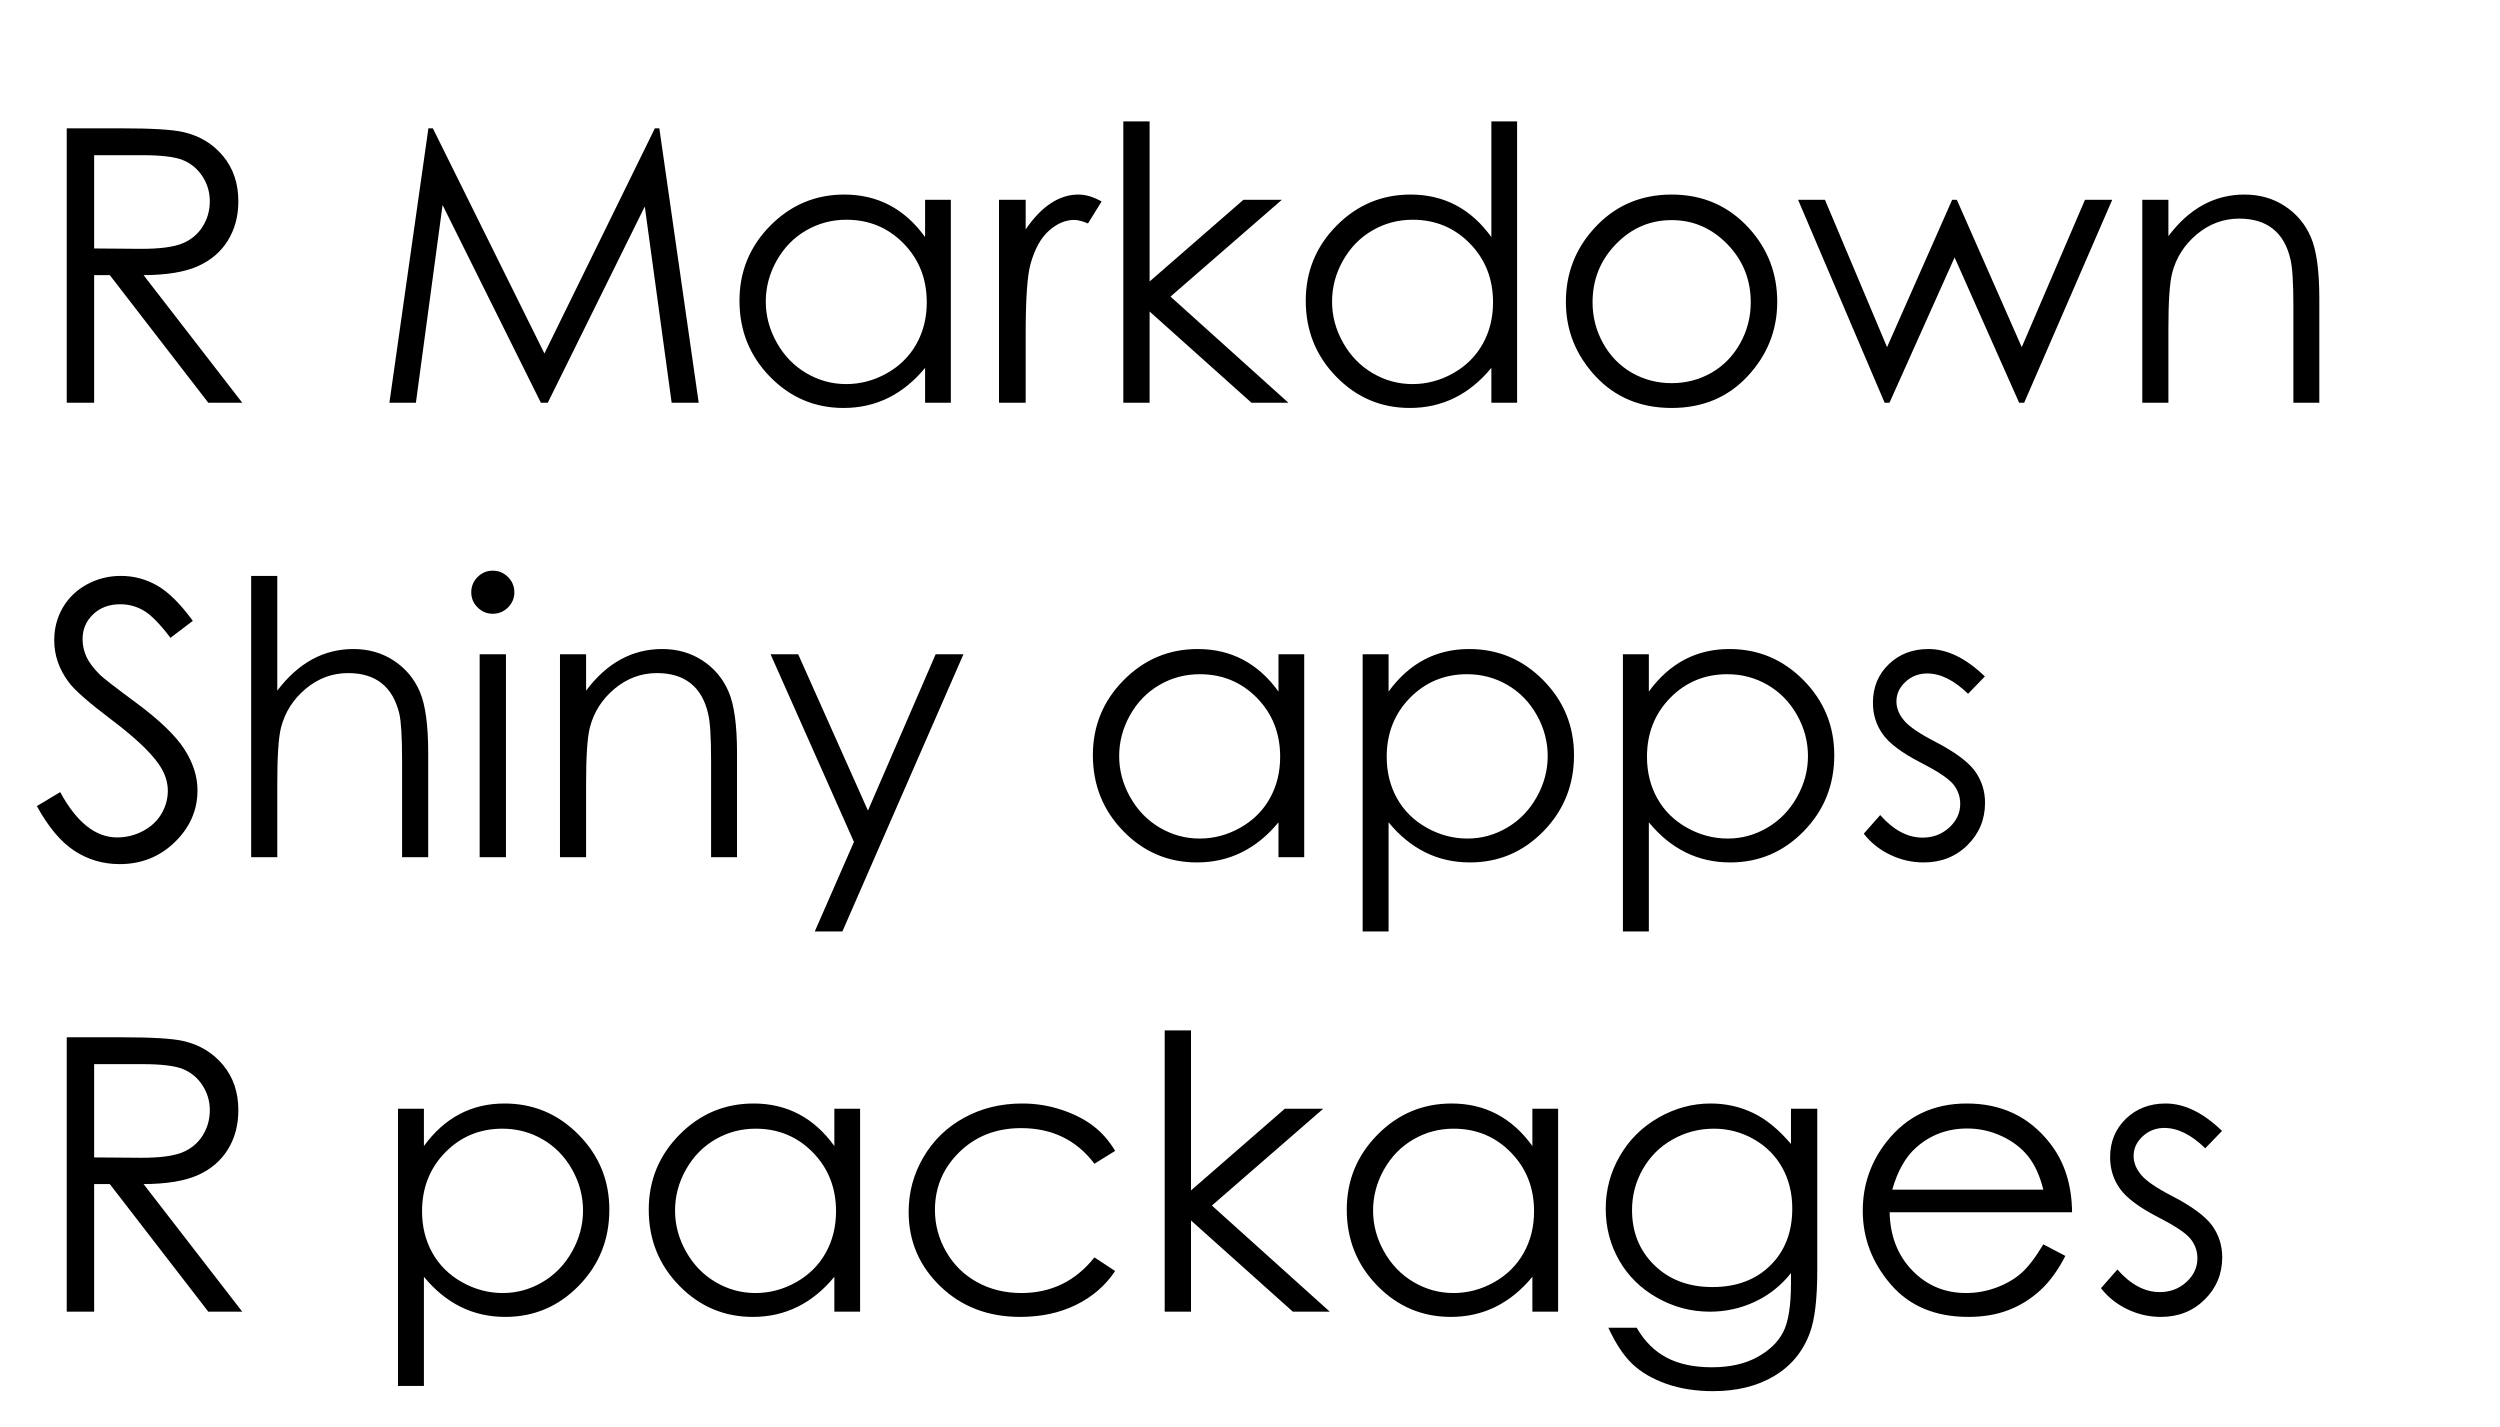 <svg version="1.1" x="0" y="0" width="100%" height="100%" viewBox="0 0 160819.2 91801.6" xmlns="http://www.w3.org/2000/svg">
  <path d="M 4292 8255.2 L 7808 8255.2 Q 10748 8255.2 11792 8495.2 Q 13364 8855.2 14348 10037.2 Q 15332 11219.2 15332 12947.2 Q 15332 14387.2 14654 15479.2 Q 13976 16571.2 12716 17129.2 Q 11456 17687.2 9236 17699.2 L 15584 25907.2 L 13400 25907.2 L 7064 17699.2 L 6056 17699.2 L 6056 25907.2 L 4292 25907.2 L 4292 8255.2 Z M 6056 9983.2 L 6056 15983.2 L 9092 16007.2 Q 10856 16007.2 11702 15671.2 Q 12548 15335.2 13022 14597.2 Q 13496 13859.2 13496 12947.2 Q 13496 12059.2 13016 11333.2 Q 12536 10607.2 11756 10295.2 Q 10976 9983.2 9164 9983.2 L 6056 9983.2 Z M 25049.6 25907.2 L 27557.6 8255.2 L 27845.6 8255.2 L 35021.6 22739.2 L 42125.6 8255.2 L 42413.6 8255.2 L 44945.6 25907.2 L 43205.6 25907.2 L 41477.6 13283.2 L 35237.6 25907.2 L 34793.6 25907.2 L 28469.6 13187.2 L 26753.6 25907.2 L 25049.6 25907.2 Z M 61164.8 12851.2 L 61164.8 25907.2 L 59508.8 25907.2 L 59508.8 23663.2 Q 58452.8 24947.2 57138.8 25595.2 Q 55824.8 26243.2 54264.8 26243.2 Q 51492.8 26243.2 49530.8 24233.2 Q 47568.8 22223.2 47568.8 19343.2 Q 47568.8 16523.2 49548.8 14519.2 Q 51528.8 12515.2 54312.8 12515.2 Q 55920.8 12515.2 57222.8 13199.2 Q 58524.8 13883.2 59508.8 15251.2 L 59508.8 12851.2 L 61164.8 12851.2 Z M 54444.8 14135.2 Q 53040.8 14135.2 51852.8 14825.2 Q 50664.8 15515.2 49962.8 16763.2 Q 49260.8 18011.2 49260.8 19403.2 Q 49260.8 20783.2 49968.8 22043.2 Q 50676.8 23303.2 51870.8 24005.2 Q 53064.8 24707.2 54432.8 24707.2 Q 55812.8 24707.2 57048.8 24011.2 Q 58284.8 23315.2 58950.8 22127.2 Q 59616.8 20939.2 59616.8 19451.2 Q 59616.8 17183.2 58122.8 15659.2 Q 56628.8 14135.2 54444.8 14135.2  Z M 64263.2 12851.2 L 65979.2 12851.2 L 65979.2 14759.2 Q 66747.2 13631.2 67599.2 13073.2 Q 68451.2 12515.2 69375.2 12515.2 Q 70071.2 12515.2 70863.2 12959.2 L 69987.2 14375.2 Q 69459.2 14147.2 69099.2 14147.2 Q 68259.2 14147.2 67479.2 14837.2 Q 66699.2 15527.2 66291.2 16979.2 Q 65979.2 18095.2 65979.2 21491.2 L 65979.2 25907.2 L 64263.2 25907.2 L 64263.2 12851.2 Z M 72260 7811.2 L 73952 7811.2 L 73952 18107.2 L 79988 12851.2 L 82460 12851.2 L 75296 19079.2 L 82880 25907.2 L 80504 25907.2 L 73952 20039.2 L 73952 25907.2 L 72260 25907.2 L 72260 7811.2 Z M 97592 7811.2 L 97592 25907.2 L 95936 25907.2 L 95936 23663.2 Q 94880 24947.2 93566 25595.2 Q 92252 26243.2 90692 26243.2 Q 87920 26243.2 85958 24233.2 Q 83996 22223.2 83996 19343.2 Q 83996 16523.2 85976 14519.2 Q 87956 12515.2 90740 12515.2 Q 92348 12515.2 93650 13199.2 Q 94952 13883.2 95936 15251.2 L 95936 7811.2 L 97592 7811.2 Z M 90872 14135.2 Q 89468 14135.2 88280 14825.2 Q 87092 15515.2 86390 16763.2 Q 85688 18011.2 85688 19403.2 Q 85688 20783.2 86396 22043.2 Q 87104 23303.2 88298 24005.2 Q 89492 24707.2 90860 24707.2 Q 92240 24707.2 93476 24011.2 Q 94712 23315.2 95378 22127.2 Q 96044 20939.2 96044 19451.2 Q 96044 17183.2 94550 15659.2 Q 93056 14135.2 90872 14135.2  Z M 107533.6 12515.2 Q 110545.6 12515.2 112525.6 14699.2 Q 114325.6 16691.2 114325.6 19415.2 Q 114325.6 22151.2 112423.6 24197.2 Q 110521.6 26243.2 107533.6 26243.2 Q 104533.6 26243.2 102631.6 24197.2 Q 100729.6 22151.2 100729.6 19415.2 Q 100729.6 16703.2 102529.6 14711.2 Q 104509.6 12515.2 107533.6 12515.2  Z M 107533.6 14159.2 Q 105445.6 14159.2 103945.6 15707.2 Q 102445.6 17255.2 102445.6 19451.2 Q 102445.6 20867.2 103129.6 22091.2 Q 103813.6 23315.2 104977.6 23981.2 Q 106141.6 24647.2 107533.6 24647.2 Q 108925.6 24647.2 110089.6 23981.2 Q 111253.6 23315.2 111937.6 22091.2 Q 112621.6 20867.2 112621.6 19451.2 Q 112621.6 17255.2 111115.6 15707.2 Q 109609.6 14159.2 107533.6 14159.2  Z M 115666.4 12851.2 L 117394.4 12851.2 L 121390.4 22331.2 L 125578.4 12851.2 L 125878.4 12851.2 L 130054.4 22331.2 L 134122.4 12851.2 L 135874.4 12851.2 L 130210.4 25907.2 L 129886.4 25907.2 L 125734.4 16559.2 L 121546.4 25907.2 L 121234.4 25907.2 L 115666.4 12851.2 Z M 137808 12851.2 L 139488 12851.2 L 139488 15191.2 Q 140496 13847.2 141720 13181.2 Q 142944 12515.2 144384 12515.2 Q 145848 12515.2 146982 13259.2 Q 148116 14003.2 148656 15263.2 Q 149196 16523.2 149196 19187.2 L 149196 25907.2 L 147528 25907.2 L 147528 19679.2 Q 147528 17423.2 147336 16667.2 Q 147036 15371.2 146208 14717.2 Q 145380 14063.2 144048 14063.2 Q 142524 14063.2 141318 15071.2 Q 140112 16079.2 139728 17567.2 Q 139488 18539.2 139488 21119.2 L 139488 25907.2 L 137808 25907.2 L 137808 12851.2 Z M 2372 51854.4 L 3872 50954.4 Q 5456 53870.4 7532 53870.4 Q 8420 53870.4 9200 53456.4 Q 9980 53042.4 10388 52346.4 Q 10796 51650.4 10796 50870.4 Q 10796 49982.4 10196 49130.4 Q 9368 47954.4 7172 46298.4 Q 4964 44630.4 4424 43886.4 Q 3488 42638.4 3488 41186.4 Q 3488 40034.4 4040 39086.4 Q 4592 38138.4 5594 37592.4 Q 6596 37046.4 7772 37046.4 Q 9020 37046.4 10106 37664.4 Q 11192 38282.4 12404 39938.4 L 10964 41030.4 Q 9968 39710.4 9266 39290.4 Q 8564 38870.4 7736 38870.4 Q 6668 38870.4 5990 39518.4 Q 5312 40166.4 5312 41114.4 Q 5312 41690.4 5552 42230.4 Q 5792 42770.4 6428 43406.4 Q 6776 43742.4 8708 45170.4 Q 11000 46862.4 11852 48182.4 Q 12704 49502.4 12704 50834.4 Q 12704 52754.4 11246 54170.4 Q 9788 55586.4 7700 55586.4 Q 6092 55586.4 4784 54728.4 Q 3476 53870.4 2372 51854.4  Z M 16156.8 37046.4 L 17836.8 37046.4 L 17836.8 44426.4 Q 18856.8 43082.4 20080.8 42416.4 Q 21304.8 41750.4 22732.8 41750.4 Q 24196.8 41750.4 25330.8 42494.4 Q 26464.8 43238.4 27004.8 44492.4 Q 27544.8 45746.4 27544.8 48422.4 L 27544.8 55142.4 L 25864.8 55142.4 L 25864.8 48914.4 Q 25864.8 46658.4 25684.8 45902.4 Q 25372.8 44606.4 24550.8 43952.4 Q 23728.8 43298.4 22396.8 43298.4 Q 20872.8 43298.4 19666.8 44306.4 Q 18460.8 45314.4 18076.8 46802.4 Q 17836.8 47762.4 17836.8 50354.4 L 17836.8 55142.4 L 16156.8 55142.4 L 16156.8 37046.4 Z M 31695.2 36710.4 Q 32271.2 36710.4 32679.2 37118.4 Q 33087.2 37526.4 33087.2 38102.4 Q 33087.2 38666.4 32679.2 39074.4 Q 32271.2 39482.4 31695.2 39482.4 Q 31131.2 39482.4 30723.2 39074.4 Q 30315.2 38666.4 30315.2 38102.4 Q 30315.2 37526.4 30723.2 37118.4 Q 31131.2 36710.4 31695.2 36710.4  Z M 30855.2 42086.4 L 32547.2 42086.4 L 32547.2 55142.4 L 30855.2 55142.4 L 30855.2 42086.4 Z M 36022.4 42086.4 L 37702.4 42086.4 L 37702.4 44426.4 Q 38710.4 43082.4 39934.4 42416.4 Q 41158.4 41750.4 42598.4 41750.4 Q 44062.4 41750.4 45196.4 42494.4 Q 46330.4 43238.4 46870.4 44498.4 Q 47410.4 45758.4 47410.4 48422.4 L 47410.4 55142.4 L 45742.4 55142.4 L 45742.4 48914.4 Q 45742.4 46658.4 45550.4 45902.4 Q 45250.4 44606.4 44422.4 43952.4 Q 43594.4 43298.4 42262.4 43298.4 Q 40738.4 43298.4 39532.4 44306.4 Q 38326.4 45314.4 37942.4 46802.4 Q 37702.4 47774.4 37702.4 50354.4 L 37702.4 55142.4 L 36022.4 55142.4 L 36022.4 42086.4 Z M 49568.8 42086.4 L 51344.8 42086.4 L 55832.8 52142.4 L 60188.8 42086.4 L 61976.8 42086.4 L 54188.8 59918.4 L 52412.8 59918.4 L 54932.8 54158.4 L 49568.8 42086.4 Z M 83897.6 42086.4 L 83897.6 55142.4 L 82241.6 55142.4 L 82241.6 52898.4 Q 81185.6 54182.4 79871.6 54830.4 Q 78557.6 55478.4 76997.6 55478.4 Q 74225.6 55478.4 72263.6 53468.4 Q 70301.6 51458.4 70301.6 48578.4 Q 70301.6 45758.4 72281.6 43754.4 Q 74261.6 41750.4 77045.6 41750.4 Q 78653.6 41750.4 79955.6 42434.4 Q 81257.6 43118.4 82241.6 44486.4 L 82241.6 42086.4 L 83897.6 42086.4 Z M 77177.6 43370.4 Q 75773.6 43370.4 74585.6 44060.4 Q 73397.6 44750.4 72695.6 45998.4 Q 71993.6 47246.4 71993.6 48638.4 Q 71993.6 50018.4 72701.6 51278.4 Q 73409.6 52538.4 74603.6 53240.4 Q 75797.6 53942.4 77165.6 53942.4 Q 78545.6 53942.4 79781.6 53246.4 Q 81017.6 52550.4 81683.6 51362.4 Q 82349.6 50174.4 82349.6 48686.4 Q 82349.6 46418.4 80855.6 44894.4 Q 79361.6 43370.4 77177.6 43370.4  Z M 87656 42086.4 L 89324 42086.4 L 89324 44486.4 Q 90320 43118.4 91616 42434.4 Q 92912 41750.4 94508 41750.4 Q 97292 41750.4 99272 43754.4 Q 101252 45758.4 101252 48578.4 Q 101252 51458.4 99290 53468.4 Q 97328 55478.4 94556 55478.4 Q 92996 55478.4 91688 54830.4 Q 90380 54182.4 89324 52898.4 L 89324 59918.4 L 87656 59918.4 L 87656 42086.4 Z M 94376 43370.4 Q 92192 43370.4 90698 44894.4 Q 89204 46418.4 89204 48686.4 Q 89204 50174.4 89870 51362.4 Q 90536 52550.4 91778 53246.4 Q 93020 53942.4 94400 53942.4 Q 95756 53942.4 96950 53240.4 Q 98144 52538.4 98852 51278.4 Q 99560 50018.4 99560 48638.4 Q 99560 47246.4 98858 45998.4 Q 98156 44750.4 96968 44060.4 Q 95780 43370.4 94376 43370.4  Z M 104398.4 42086.4 L 106066.4 42086.4 L 106066.4 44486.4 Q 107062.4 43118.4 108358.4 42434.4 Q 109654.4 41750.4 111250.4 41750.4 Q 114034.4 41750.4 116014.4 43754.4 Q 117994.4 45758.4 117994.4 48578.4 Q 117994.4 51458.4 116032.4 53468.4 Q 114070.4 55478.4 111298.4 55478.4 Q 109738.4 55478.4 108430.4 54830.4 Q 107122.4 54182.4 106066.4 52898.4 L 106066.4 59918.4 L 104398.4 59918.4 L 104398.4 42086.4 Z M 111118.4 43370.4 Q 108934.4 43370.4 107440.4 44894.4 Q 105946.4 46418.4 105946.4 48686.4 Q 105946.4 50174.4 106612.4 51362.4 Q 107278.4 52550.4 108520.4 53246.4 Q 109762.4 53942.4 111142.4 53942.4 Q 112498.4 53942.4 113692.4 53240.4 Q 114886.4 52538.4 115594.4 51278.4 Q 116302.4 50018.4 116302.4 48638.4 Q 116302.4 47246.4 115600.4 45998.4 Q 114898.4 44750.4 113710.4 44060.4 Q 112522.4 43370.4 111118.4 43370.4  Z M 127680.8 43514.4 L 126600.8 44630.4 Q 125256.8 43322.4 123972.8 43322.4 Q 123156.8 43322.4 122574.8 43862.4 Q 121992.8 44402.4 121992.8 45122.4 Q 121992.8 45758.4 122472.8 46334.4 Q 122952.8 46922.4 124488.8 47714.4 Q 126360.8 48686.4 127032.8 49586.4 Q 127692.8 50498.4 127692.8 51638.4 Q 127692.8 53246.4 126564.8 54362.4 Q 125436.8 55478.4 123744.8 55478.4 Q 122616.8 55478.4 121590.8 54986.4 Q 120564.8 54494.4 119892.8 53630.4 L 120948.8 52430.4 Q 122232.8 53882.4 123672.8 53882.4 Q 124680.8 53882.4 125388.8 53234.4 Q 126096.8 52586.4 126096.8 51710.4 Q 126096.8 50990.4 125628.8 50426.4 Q 125160.8 49874.4 123516.8 49034.4 Q 121752.8 48122.4 121116.8 47234.4 Q 120480.8 46346.4 120480.8 45206.4 Q 120480.8 43718.4 121494.8 42734.4 Q 122508.8 41750.4 124056.8 41750.4 Q 125856.8 41750.4 127680.8 43514.4  Z M 4292 66725.6 L 7808 66725.6 Q 10748 66725.6 11792 66965.6 Q 13364 67325.6 14348 68507.6 Q 15332 69689.6 15332 71417.6 Q 15332 72857.6 14654 73949.6 Q 13976 75041.6 12716 75599.6 Q 11456 76157.6 9236 76169.6 L 15584 84377.6 L 13400 84377.6 L 7064 76169.6 L 6056 76169.6 L 6056 84377.6 L 4292 84377.6 L 4292 66725.6 Z M 6056 68453.6 L 6056 74453.6 L 9092 74477.6 Q 10856 74477.6 11702 74141.6 Q 12548 73805.6 13022 73067.6 Q 13496 72329.6 13496 71417.6 Q 13496 70529.6 13016 69803.6 Q 12536 69077.6 11756 68765.6 Q 10976 68453.6 9164 68453.6 L 6056 68453.6 Z M 25601.6 71321.6 L 27269.6 71321.6 L 27269.6 73721.6 Q 28265.6 72353.6 29561.6 71669.6 Q 30857.6 70985.6 32453.6 70985.6 Q 35237.6 70985.6 37217.6 72989.6 Q 39197.6 74993.6 39197.6 77813.6 Q 39197.6 80693.6 37235.6 82703.6 Q 35273.6 84713.6 32501.6 84713.6 Q 30941.6 84713.6 29633.6 84065.6 Q 28325.6 83417.6 27269.6 82133.6 L 27269.6 89153.6 L 25601.6 89153.6 L 25601.6 71321.6 Z M 32321.6 72605.6 Q 30137.6 72605.6 28643.6 74129.6 Q 27149.6 75653.6 27149.6 77921.6 Q 27149.6 79409.6 27815.6 80597.6 Q 28481.6 81785.6 29723.6 82481.6 Q 30965.6 83177.6 32345.6 83177.6 Q 33701.6 83177.6 34895.6 82475.6 Q 36089.6 81773.6 36797.6 80513.6 Q 37505.6 79253.6 37505.6 77873.6 Q 37505.6 76481.6 36803.6 75233.6 Q 36101.6 73985.6 34913.6 73295.6 Q 33725.6 72605.6 32321.6 72605.6  Z M 55328 71321.6 L 55328 84377.6 L 53672 84377.6 L 53672 82133.6 Q 52616 83417.6 51302 84065.6 Q 49988 84713.6 48428 84713.6 Q 45656 84713.6 43694 82703.6 Q 41732 80693.6 41732 77813.6 Q 41732 74993.6 43712 72989.6 Q 45692 70985.6 48476 70985.6 Q 50084 70985.6 51386 71669.6 Q 52688 72353.6 53672 73721.6 L 53672 71321.6 L 55328 71321.6 Z M 48608 72605.6 Q 47204 72605.6 46016 73295.6 Q 44828 73985.6 44126 75233.6 Q 43424 76481.6 43424 77873.6 Q 43424 79253.6 44132 80513.6 Q 44840 81773.6 46034 82475.6 Q 47228 83177.6 48596 83177.6 Q 49976 83177.6 51212 82481.6 Q 52448 81785.6 53114 80597.6 Q 53780 79409.6 53780 77921.6 Q 53780 75653.6 52286 74129.6 Q 50792 72605.6 48608 72605.6  Z M 71734.4 74033.6 L 70402.4 74861.6 Q 68674.4 72569.6 65686.4 72569.6 Q 63298.4 72569.6 61720.4 74105.6 Q 60142.4 75641.6 60142.4 77837.6 Q 60142.4 79265.6 60868.4 80525.6 Q 61594.4 81785.6 62860.4 82481.6 Q 64126.4 83177.6 65698.4 83177.6 Q 68578.4 83177.6 70402.4 80885.6 L 71734.4 81761.6 Q 70798.4 83165.6 69220.4 83939.6 Q 67642.4 84713.6 65626.4 84713.6 Q 62530.4 84713.6 60490.4 82745.6 Q 58450.4 80777.6 58450.4 77957.6 Q 58450.4 76061.6 59404.4 74435.6 Q 60358.4 72809.6 62026.4 71897.6 Q 63694.4 70985.6 65758.4 70985.6 Q 67054.4 70985.6 68260.4 71381.6 Q 69466.4 71777.6 70306.4 72413.6 Q 71146.4 73049.6 71734.4 74033.6  Z M 74922.4 66281.6 L 76614.4 66281.6 L 76614.4 76577.6 L 82650.4 71321.6 L 85122.4 71321.6 L 77958.4 77549.6 L 85542.4 84377.6 L 83166.4 84377.6 L 76614.4 78509.6 L 76614.4 84377.6 L 74922.4 84377.6 L 74922.4 66281.6 Z M 100230.4 71321.6 L 100230.4 84377.6 L 98574.4 84377.6 L 98574.4 82133.6 Q 97518.4 83417.6 96204.4 84065.6 Q 94890.4 84713.6 93330.4 84713.6 Q 90558.4 84713.6 88596.4 82703.6 Q 86634.4 80693.6 86634.4 77813.6 Q 86634.4 74993.6 88614.4 72989.6 Q 90594.4 70985.6 93378.4 70985.6 Q 94986.4 70985.6 96288.4 71669.6 Q 97590.4 72353.6 98574.4 73721.6 L 98574.4 71321.6 L 100230.4 71321.6 Z M 93510.4 72605.6 Q 92106.4 72605.6 90918.4 73295.6 Q 89730.4 73985.6 89028.4 75233.6 Q 88326.4 76481.6 88326.4 77873.6 Q 88326.4 79253.6 89034.4 80513.6 Q 89742.4 81773.6 90936.4 82475.6 Q 92130.4 83177.6 93498.4 83177.6 Q 94878.4 83177.6 96114.4 82481.6 Q 97350.4 81785.6 98016.4 80597.6 Q 98682.4 79409.6 98682.4 77921.6 Q 98682.4 75653.6 97188.4 74129.6 Q 95694.4 72605.6 93510.4 72605.6  Z M 115208.8 71321.6 L 116900.8 71321.6 L 116900.8 81725.6 Q 116900.8 84473.6 116420.8 85745.6 Q 115760.8 87545.6 114128.8 88517.6 Q 112496.8 89489.6 110204.8 89489.6 Q 108524.8 89489.6 107186.8 89015.6 Q 105848.8 88541.6 105008.8 87743.6 Q 104168.8 86945.6 103460.8 85409.6 L 105284.8 85409.6 Q 106028.8 86705.6 107204.8 87329.6 Q 108380.8 87953.6 110120.8 87953.6 Q 111836.8 87953.6 113018.8 87311.6 Q 114200.8 86669.6 114704.8 85697.6 Q 115208.8 84725.6 115208.8 82565.6 L 115208.8 81893.6 Q 114260.8 83093.6 112892.8 83735.6 Q 111524.8 84377.6 109988.8 84377.6 Q 108188.8 84377.6 106604.8 83483.6 Q 105020.8 82589.6 104156.8 81077.6 Q 103292.8 79565.6 103292.8 77753.6 Q 103292.8 75941.6 104192.8 74375.6 Q 105092.8 72809.6 106682.8 71897.6 Q 108272.8 70985.6 110036.8 70985.6 Q 111500.8 70985.6 112766.8 71591.6 Q 114032.8 72197.6 115208.8 73589.6 L 115208.8 71321.6 Z M 110252.8 72605.6 Q 108824.8 72605.6 107600.8 73295.6 Q 106376.8 73985.6 105680.8 75203.6 Q 104984.8 76421.6 104984.8 77837.6 Q 104984.8 79985.6 106424.8 81389.6 Q 107864.8 82793.6 110156.8 82793.6 Q 112472.8 82793.6 113882.8 81401.6 Q 115292.8 80009.6 115292.8 77741.6 Q 115292.8 76265.6 114644.8 75107.6 Q 113996.8 73949.6 112808.8 73277.6 Q 111620.8 72605.6 110252.8 72605.6  Z M 131443.2 80045.6 L 132859.2 80789.6 Q 132163.2 82157.6 131251.2 82997.6 Q 130339.2 83837.6 129199.2 84275.6 Q 128059.2 84713.6 126619.2 84713.6 Q 123427.2 84713.6 121627.2 82619.6 Q 119827.2 80525.6 119827.2 77885.6 Q 119827.2 75401.6 121351.2 73457.6 Q 123283.2 70985.6 126523.2 70985.6 Q 129859.2 70985.6 131851.2 73517.6 Q 133267.2 75305.6 133291.2 77981.6 L 121555.2 77981.6 Q 121603.2 80261.6 123007.2 81719.6 Q 124411.2 83177.6 126475.2 83177.6 Q 127471.2 83177.6 128413.2 82829.6 Q 129355.2 82481.6 130015.2 81905.6 Q 130675.2 81329.6 131443.2 80045.6  Z M 131443.2 76529.6 Q 131107.2 75185.6 130465.2 74381.6 Q 129823.2 73577.6 128767.2 73085.6 Q 127711.2 72593.6 126547.2 72593.6 Q 124627.2 72593.6 123247.2 73829.6 Q 122239.2 74729.6 121723.2 76529.6 L 131443.2 76529.6 Z M 142938.4 72749.6 L 141858.4 73865.6 Q 140514.4 72557.6 139230.4 72557.6 Q 138414.4 72557.6 137832.4 73097.6 Q 137250.4 73637.6 137250.4 74357.6 Q 137250.4 74993.6 137730.4 75569.6 Q 138210.4 76157.6 139746.4 76949.6 Q 141618.4 77921.6 142290.4 78821.6 Q 142950.4 79733.6 142950.4 80873.6 Q 142950.4 82481.6 141822.4 83597.6 Q 140694.4 84713.6 139002.4 84713.6 Q 137874.4 84713.6 136848.4 84221.6 Q 135822.4 83729.6 135150.4 82865.6 L 136206.4 81665.6 Q 137490.4 83117.6 138930.4 83117.6 Q 139938.4 83117.6 140646.4 82469.6 Q 141354.4 81821.6 141354.4 80945.6 Q 141354.4 80225.6 140886.4 79661.6 Q 140418.4 79109.6 138774.4 78269.6 Q 137010.4 77357.6 136374.4 76469.6 Q 135738.4 75581.6 135738.4 74441.6 Q 135738.4 72953.6 136752.4 71969.6 Q 137766.4 70985.6 139314.4 70985.6 Q 141114.4 70985.6 142938.4 72749.6  Z " fill-rule="nonzero" style="fill:#000000;;fill-opacity:1;"/>
</svg>